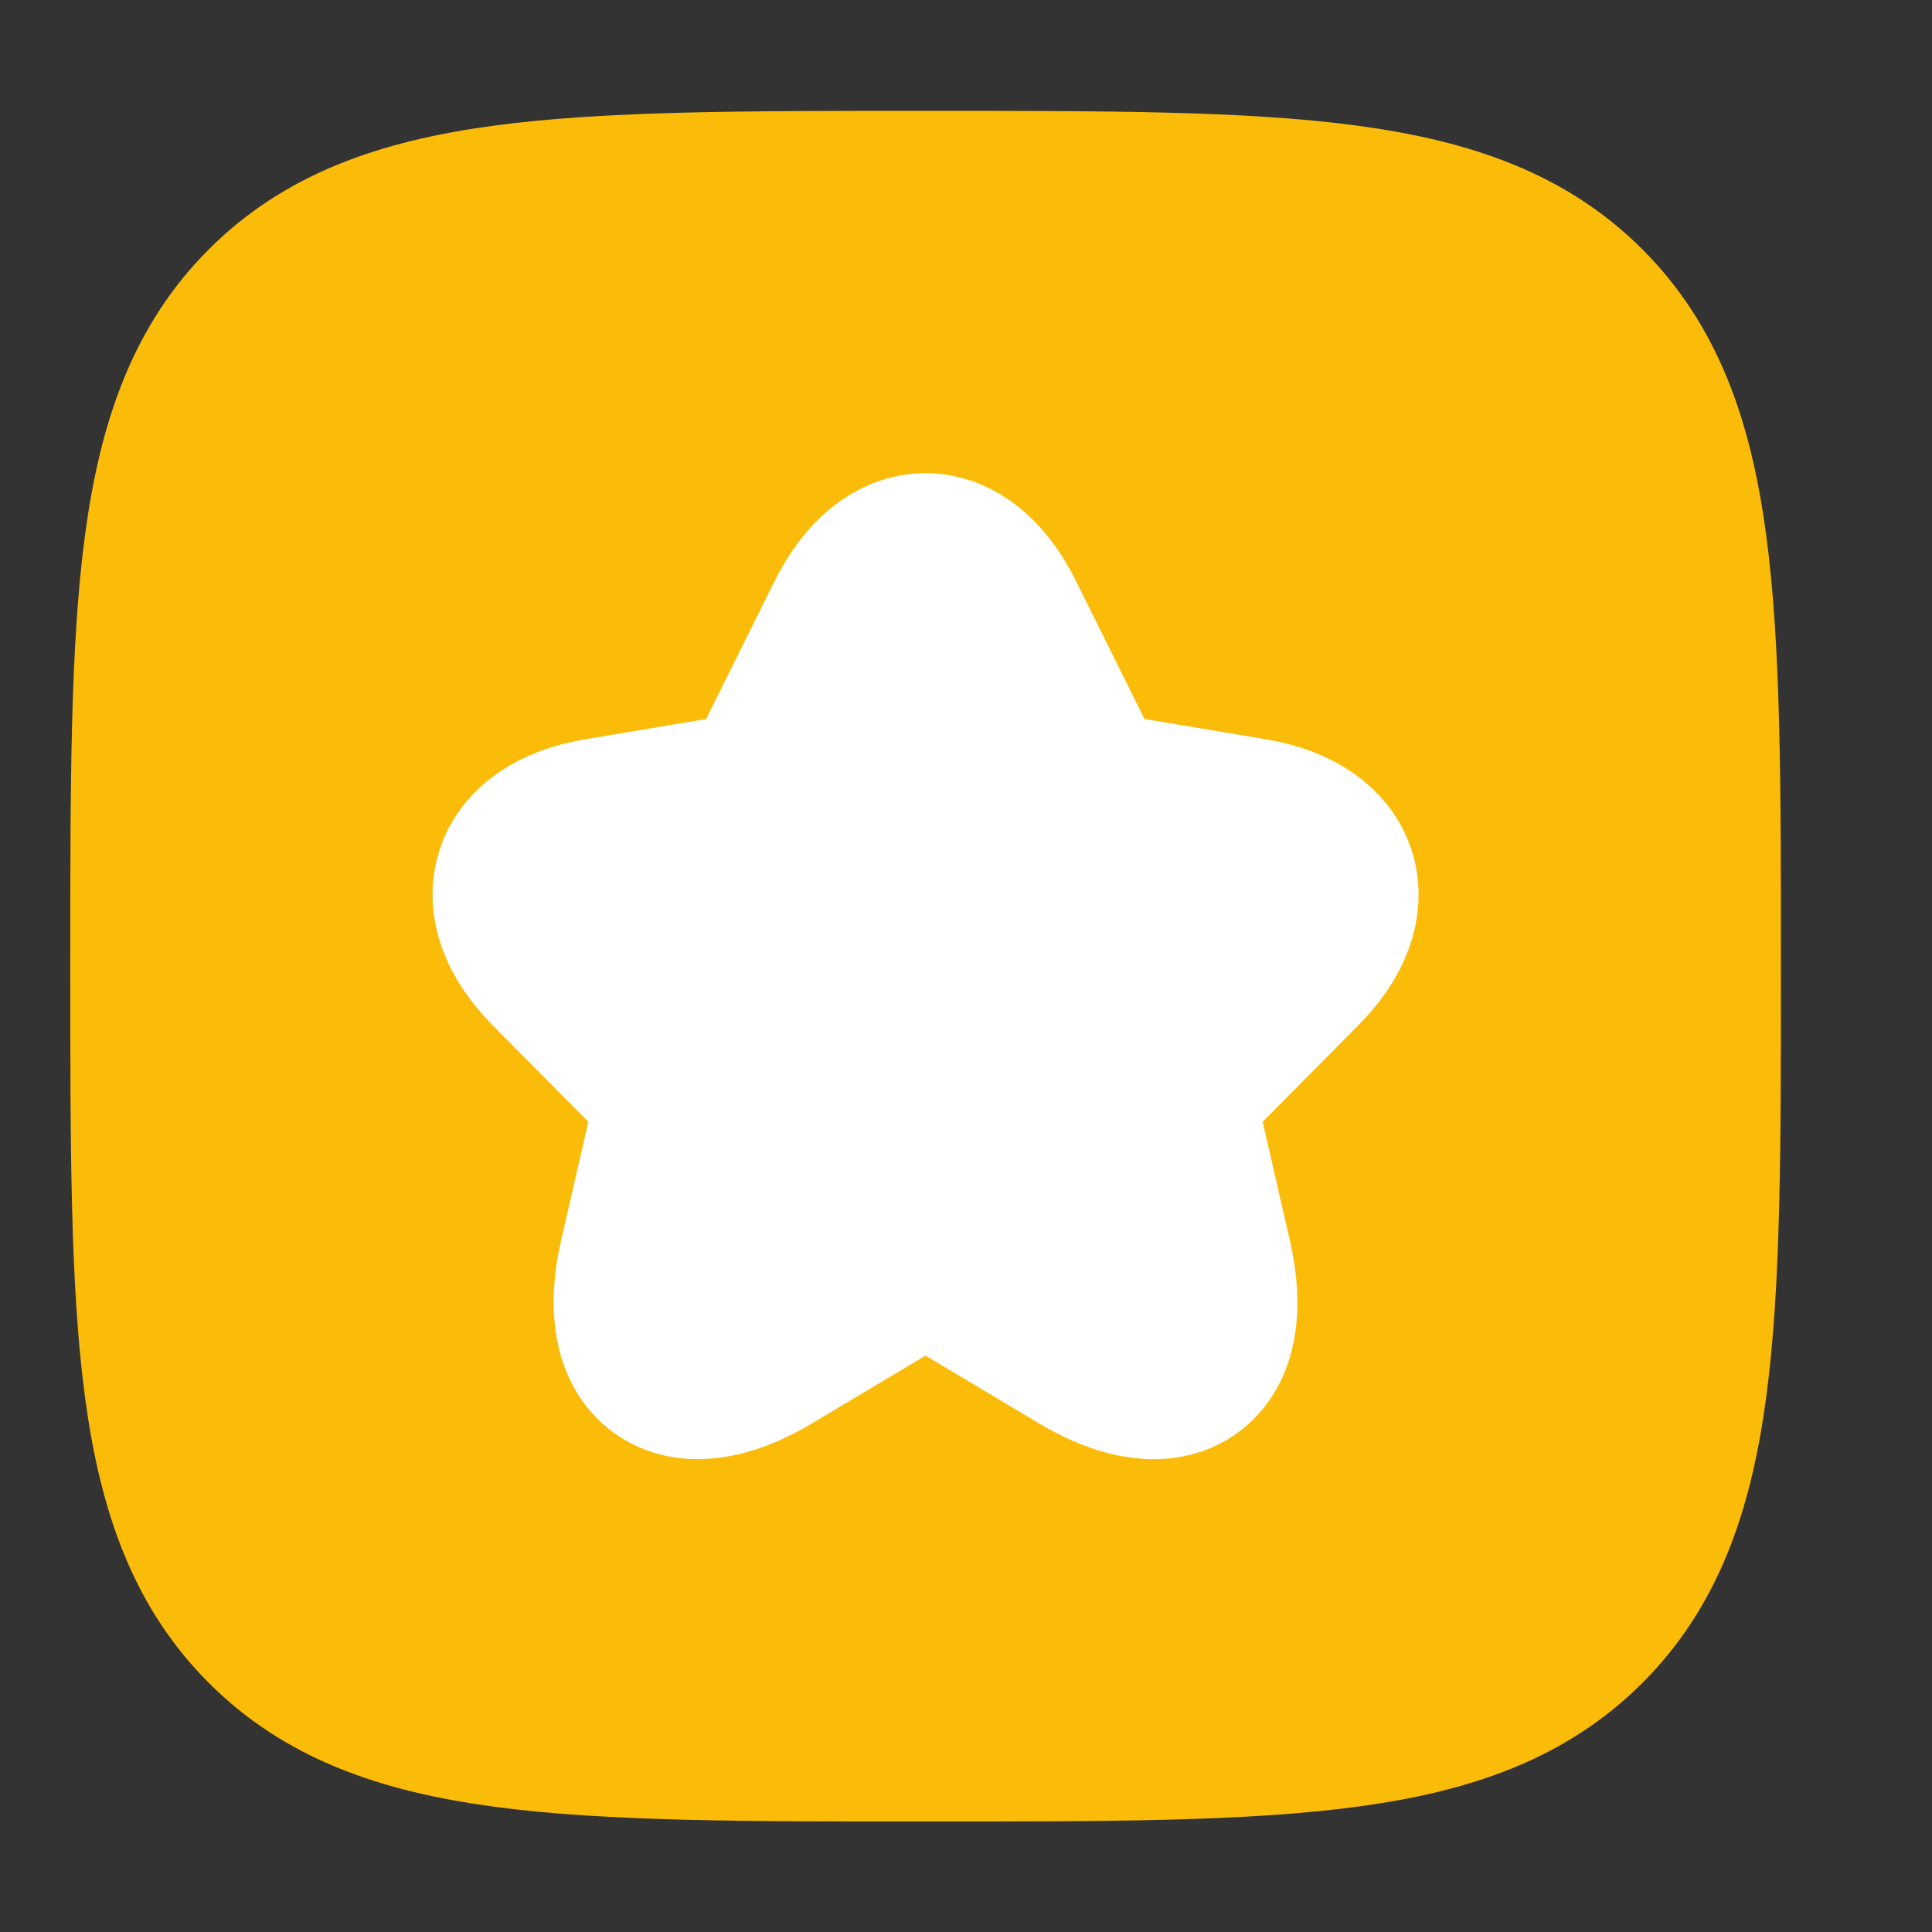 <svg width="16" height="16" viewBox="0 0 16 16" fill="none" xmlns="http://www.w3.org/2000/svg">
<rect x="0" y="0" width="16" height="16" fill="#333333" stroke="none"/>
<path d="M1.332 8.001C1.332 5.016 1.332 3.523 2.26 2.595C3.187 1.668 4.68 1.668 7.665 1.668C10.651 1.668 12.144 1.668 13.071 2.595C13.999 3.523 13.999 5.016 13.999 8.001C13.999 10.987 13.999 12.48 13.071 13.407C12.144 14.335 10.651 14.335 7.665 14.335C4.68 14.335 3.187 14.335 2.26 13.407C1.332 12.48 1.332 10.987 1.332 8.001Z" fill="#FBBC09" stroke="#FBBC09" stroke-width="1.5" stroke-linejoin="round"/>
<path d="M8.241 5.149L8.828 6.332C8.908 6.497 9.121 6.655 9.301 6.685L10.364 6.863C11.044 6.978 11.204 7.475 10.714 7.965L9.888 8.799C9.748 8.94 9.671 9.212 9.714 9.407L9.951 10.439C10.138 11.255 9.708 11.571 8.991 11.145L7.995 10.55C7.815 10.442 7.518 10.442 7.335 10.55L6.338 11.145C5.625 11.571 5.192 11.252 5.378 10.439L5.615 9.407C5.658 9.212 5.582 8.94 5.442 8.799L4.615 7.965C4.128 7.475 4.285 6.978 4.965 6.863L6.028 6.685C6.205 6.655 6.418 6.497 6.498 6.332L7.085 5.149C7.405 4.508 7.925 4.508 8.241 5.149Z" fill="white" stroke="white" stroke-width="1.5" stroke-linecap="round" stroke-linejoin="round"/>
</svg>
